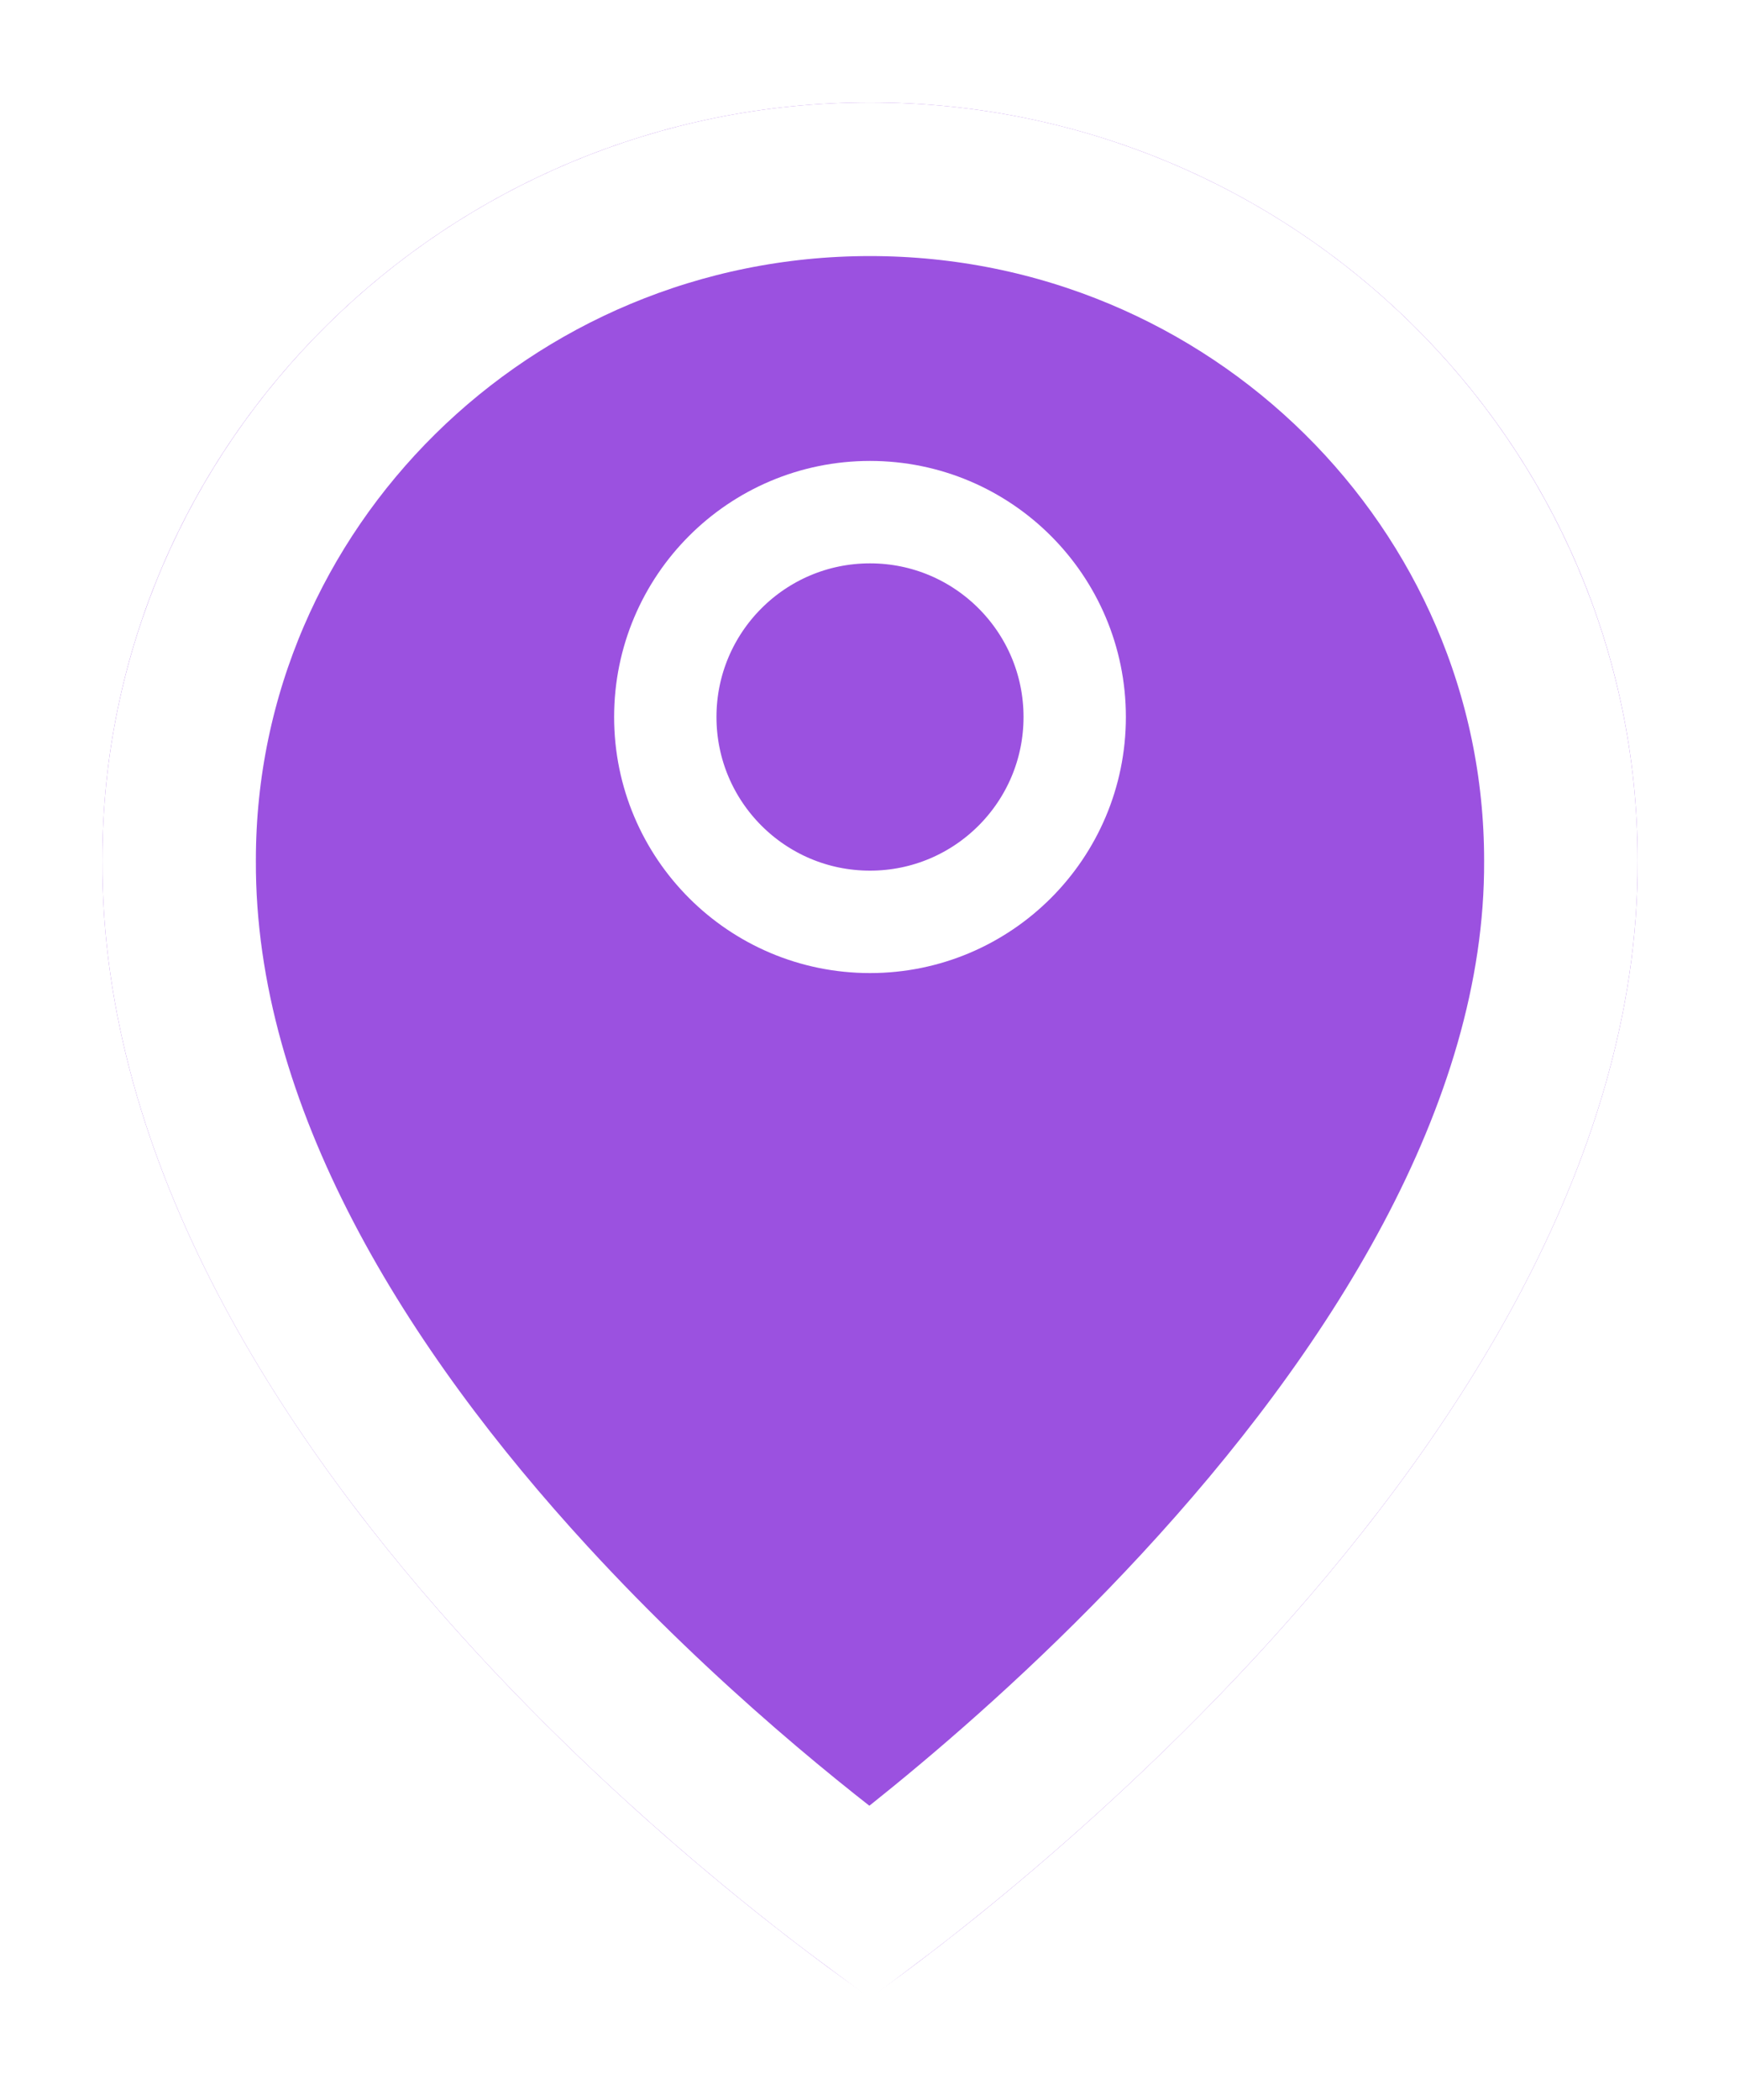 <svg width="34" height="41" viewBox="0 0 34 41" fill="none" xmlns="http://www.w3.org/2000/svg">
<g filter="url(#filter0_d_6_316)">
<path d="M17 0C8.729 0 2 6.64 2 14.791C1.946 26.714 16.43 36.6 17 37C17 37 32.054 26.714 32 14.8C32 6.64 25.27 0 17 0Z" fill="#9B51E0"/>
<path d="M3.5 14.798H3.5V14.791C3.5 7.488 9.538 1.5 17 1.5C24.461 1.5 30.5 7.487 30.5 14.8L30.5 14.807C30.524 20.169 27.115 25.354 23.419 29.349C21.601 31.315 19.775 32.925 18.403 34.044C17.847 34.498 17.367 34.87 16.995 35.15C15.657 34.159 12.992 32.055 10.371 29.202C6.757 25.269 3.476 20.177 3.5 14.798Z" stroke="white" stroke-width="3"/>
</g>
<circle cx="17" cy="14" r="4" stroke="white" stroke-width="2"/>
<defs>
<filter id="filter0_d_6_316" x="0" y="0" width="34" height="41" filterUnits="userSpaceOnUse" color-interpolation-filters="sRGB">
<feFlood flood-opacity="0" result="BackgroundImageFix"/>
<feColorMatrix in="SourceAlpha" type="matrix" values="0 0 0 0 0 0 0 0 0 0 0 0 0 0 0 0 0 0 127 0" result="hardAlpha"/>
<feMorphology radius="1" operator="dilate" in="SourceAlpha" result="effect1_dropShadow_6_316"/>
<feOffset dy="2"/>
<feGaussianBlur stdDeviation="0.5"/>
<feComposite in2="hardAlpha" operator="out"/>
<feColorMatrix type="matrix" values="0 0 0 0 0 0 0 0 0 0 0 0 0 0 0 0 0 0 0.15 0"/>
<feBlend mode="normal" in2="BackgroundImageFix" result="effect1_dropShadow_6_316"/>
<feBlend mode="normal" in="SourceGraphic" in2="effect1_dropShadow_6_316" result="shape"/>
</filter>
</defs>
</svg>
